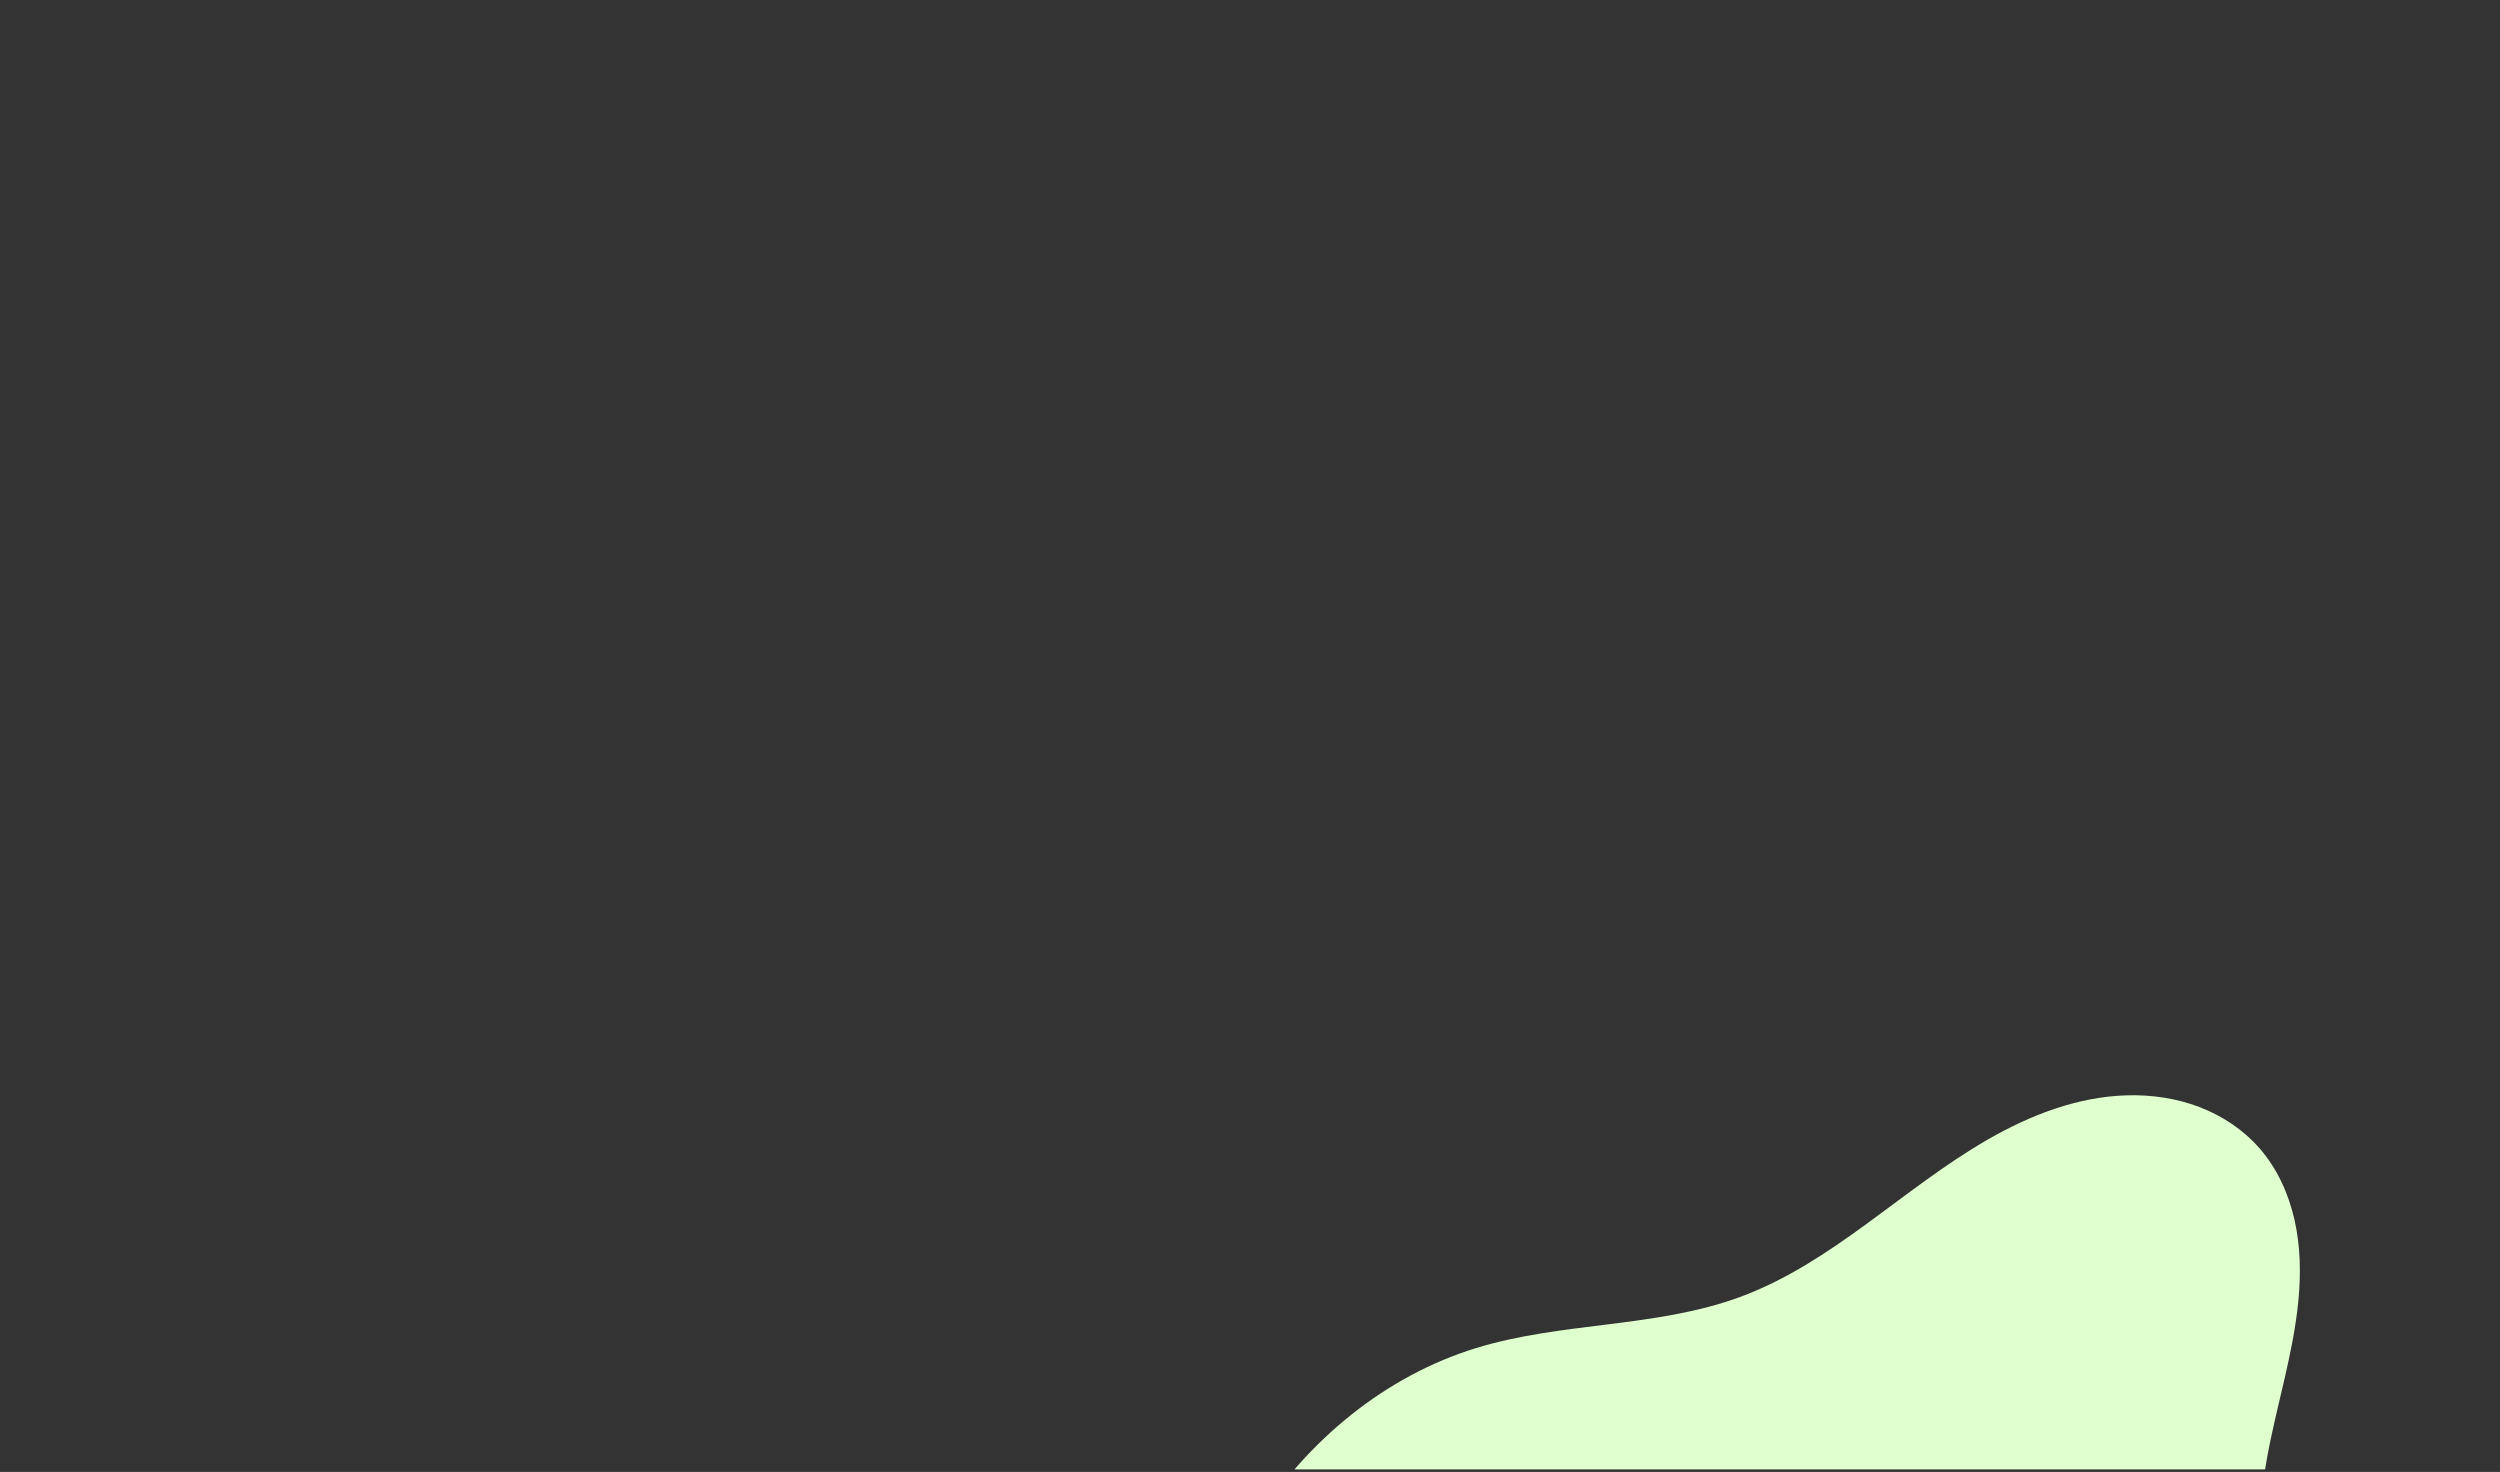 <svg xmlns="http://www.w3.org/2000/svg" xmlns:xlink="http://www.w3.org/1999/xlink" width="321" zoomAndPan="magnify" viewBox="0 0 240.75 141.75" height="189" preserveAspectRatio="xMidYMid meet" version="1.0"><rect x="0" y="0" width="240.75" height="141.75" fill="#333333" stroke="none"/><defs><clipPath id="3e0db2fbdf"><path d="M 71 105 L 222 105 L 222 141.5 L 71 141.5 Z M 71 105 " clip-rule="nonzero"/></clipPath><clipPath id="e78dc09bbd"><path d="M 56.855 334.684 L 132.715 81.523 L 257.504 118.914 L 181.645 372.078 Z M 56.855 334.684 " clip-rule="nonzero"/></clipPath><clipPath id="f97db9743b"><path d="M 56.855 334.684 L 132.715 81.523 L 257.504 118.914 L 181.645 372.078 Z M 56.855 334.684 " clip-rule="nonzero"/></clipPath></defs><g clip-path="url(#3e0db2fbdf)"><g clip-path="url(#e78dc09bbd)"><g clip-path="url(#f97db9743b)"><path fill="#e0ffcf" d="M 71.383 311.094 C 69.793 291.91 77.438 272.84 88.914 257.383 C 93.488 251.223 98.66 245.531 103.258 239.391 C 107.852 233.246 111.91 226.547 113.855 219.129 C 115.832 211.59 115.543 203.652 114.82 195.898 C 114.098 188.141 112.949 180.383 113.246 172.598 C 113.598 163.426 116.027 154.242 120.949 146.492 C 125.871 138.742 133.371 132.516 142.145 129.82 C 150.414 127.281 159.453 127.887 167.57 124.898 C 176.445 121.629 183.25 114.438 191.449 109.723 C 195.547 107.367 200.105 105.609 204.832 105.48 C 207.195 105.414 209.582 105.762 211.793 106.605 C 214 107.449 216.031 108.793 217.586 110.574 C 219.289 112.52 220.391 114.949 220.961 117.473 C 221.531 119.992 221.582 122.613 221.34 125.188 C 220.859 130.34 219.234 135.309 218.316 140.398 C 215.672 155.031 218.914 169.992 220.215 184.809 C 221.789 202.754 220.281 221.617 211.379 237.277 C 208.184 242.898 204.117 247.965 200.363 253.227 C 196.609 258.488 193.109 264.055 191.266 270.254 C 188.234 280.422 189.895 291.332 191.695 301.789 C 192.688 307.551 193.719 313.324 194.023 319.164 C 194.328 325 193.887 330.945 192.008 336.48 C 190.125 342.012 186.715 347.133 181.895 350.441 C 179.484 352.094 176.742 353.277 173.867 353.809 C 170.992 354.34 167.984 354.203 165.195 353.336 C 162.449 352.477 159.957 350.934 157.707 349.137 C 155.457 347.344 153.426 345.293 151.355 343.297 C 149.285 341.297 147.156 339.332 144.762 337.742 C 142.363 336.148 139.668 334.934 136.812 334.562 C 134.211 334.23 131.555 334.609 129.051 335.395 C 126.547 336.18 124.184 337.355 121.898 338.641 C 117.324 341.211 112.91 344.258 107.836 345.59 C 103.219 346.801 98.25 346.5 93.738 344.949 C 89.227 343.398 85.168 340.629 81.902 337.145 C 75.379 330.184 72.168 320.605 71.383 311.094 Z M 71.383 311.094 " fill-opacity="1" fill-rule="nonzero"/></g></g></g></svg>